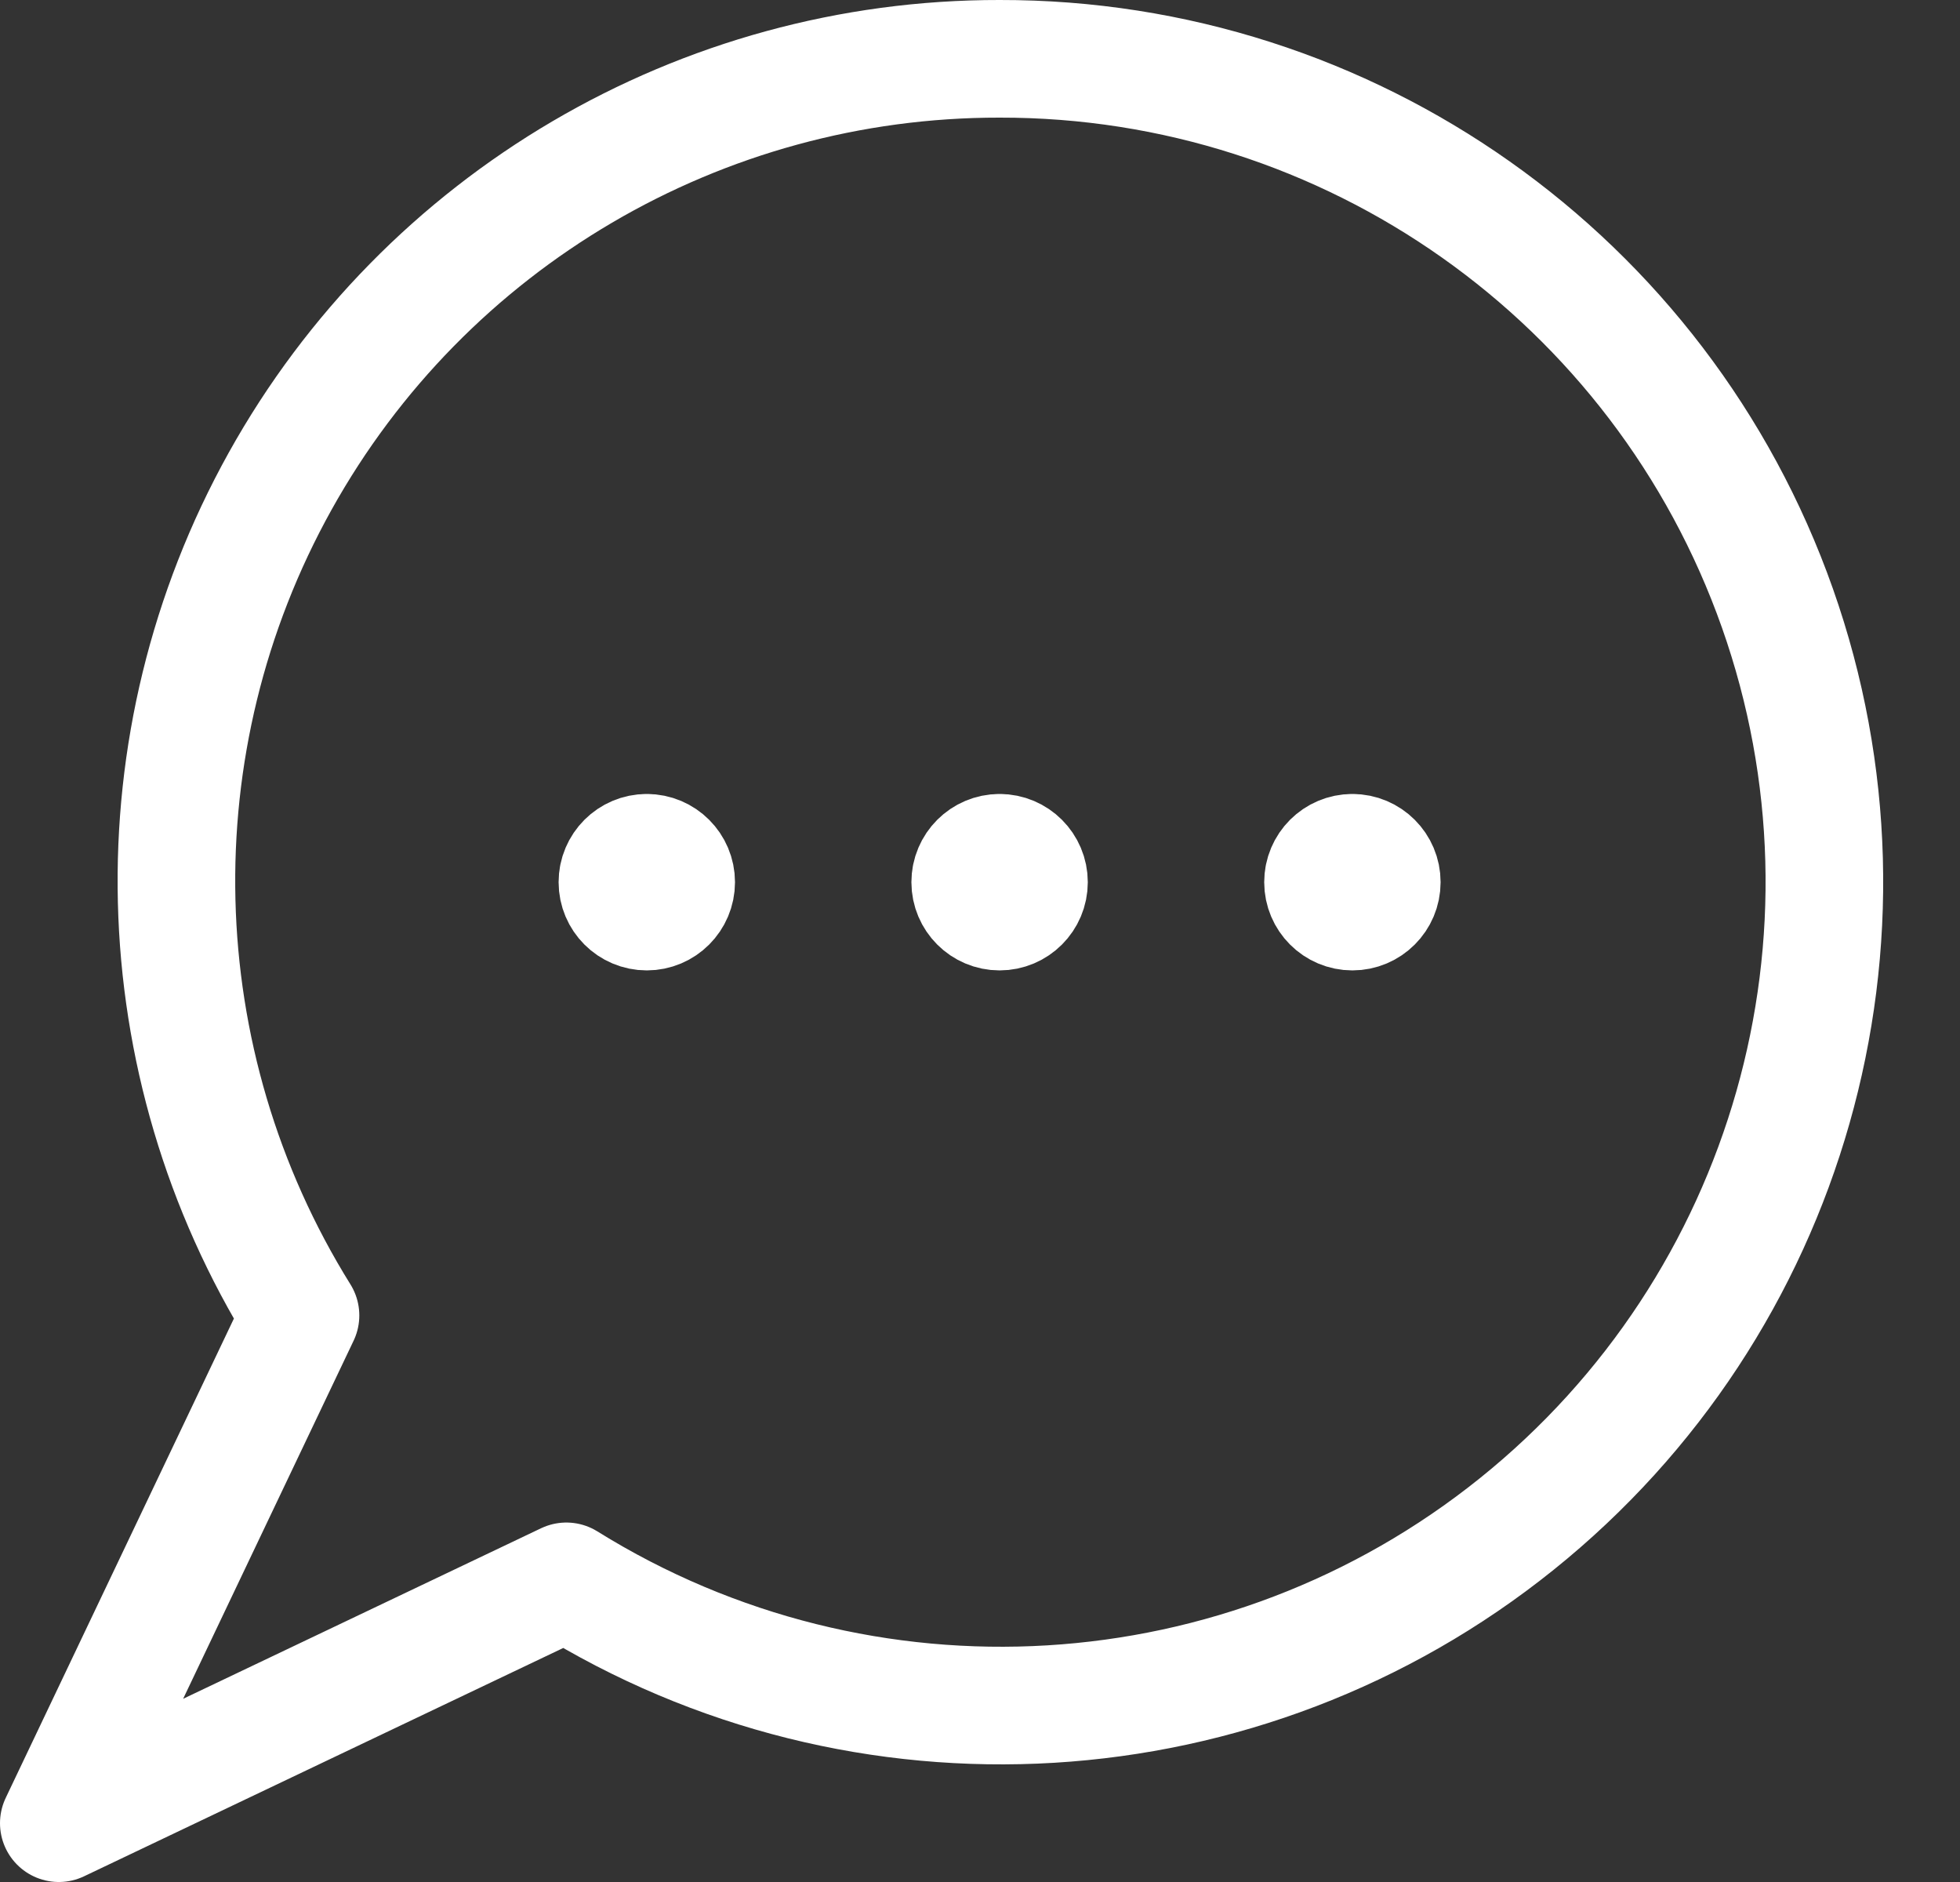 <svg xmlns="http://www.w3.org/2000/svg" width="25" height="24" fill="none" viewBox="0 0 25 24"><rect x="0" y="0" width="25" height="24" fill="#333333" stroke="none"/><path fill-rule="evenodd" stroke="#fff" stroke-linecap="round" stroke-linejoin="round" stroke-width="1.5" d="M12.75 0.75C8.939 0.745 5.426 2.807 3.573 6.137C1.72 9.467 1.82 13.54 3.833 16.775L0.75 23.25L7.224 20.166C11.01 22.521 15.871 22.228 19.346 19.435C22.822 16.642 24.155 11.959 22.671 7.755C21.186 3.55 17.209 0.742 12.75 0.75V0.75Z" clip-rule="evenodd"/><path stroke="#fff" stroke-linecap="round" stroke-linejoin="round" stroke-width="1.5" d="M8.25 10.875C8.043 10.875 7.875 11.043 7.875 11.25C7.875 11.457 8.043 11.625 8.25 11.625C8.457 11.625 8.625 11.457 8.625 11.25C8.625 11.043 8.457 10.875 8.25 10.875"/><path stroke="#fff" stroke-linecap="round" stroke-linejoin="round" stroke-width="1.5" d="M12.75 10.875C12.543 10.875 12.375 11.043 12.375 11.25C12.375 11.457 12.543 11.625 12.75 11.625C12.957 11.625 13.125 11.457 13.125 11.25C13.125 11.043 12.957 10.875 12.75 10.875"/><path stroke="#fff" stroke-linecap="round" stroke-linejoin="round" stroke-width="1.5" d="M17.25 10.875C17.043 10.875 16.875 11.043 16.875 11.25C16.875 11.457 17.043 11.625 17.25 11.625C17.457 11.625 17.625 11.457 17.625 11.25C17.625 11.043 17.457 10.875 17.25 10.875"/></svg>
